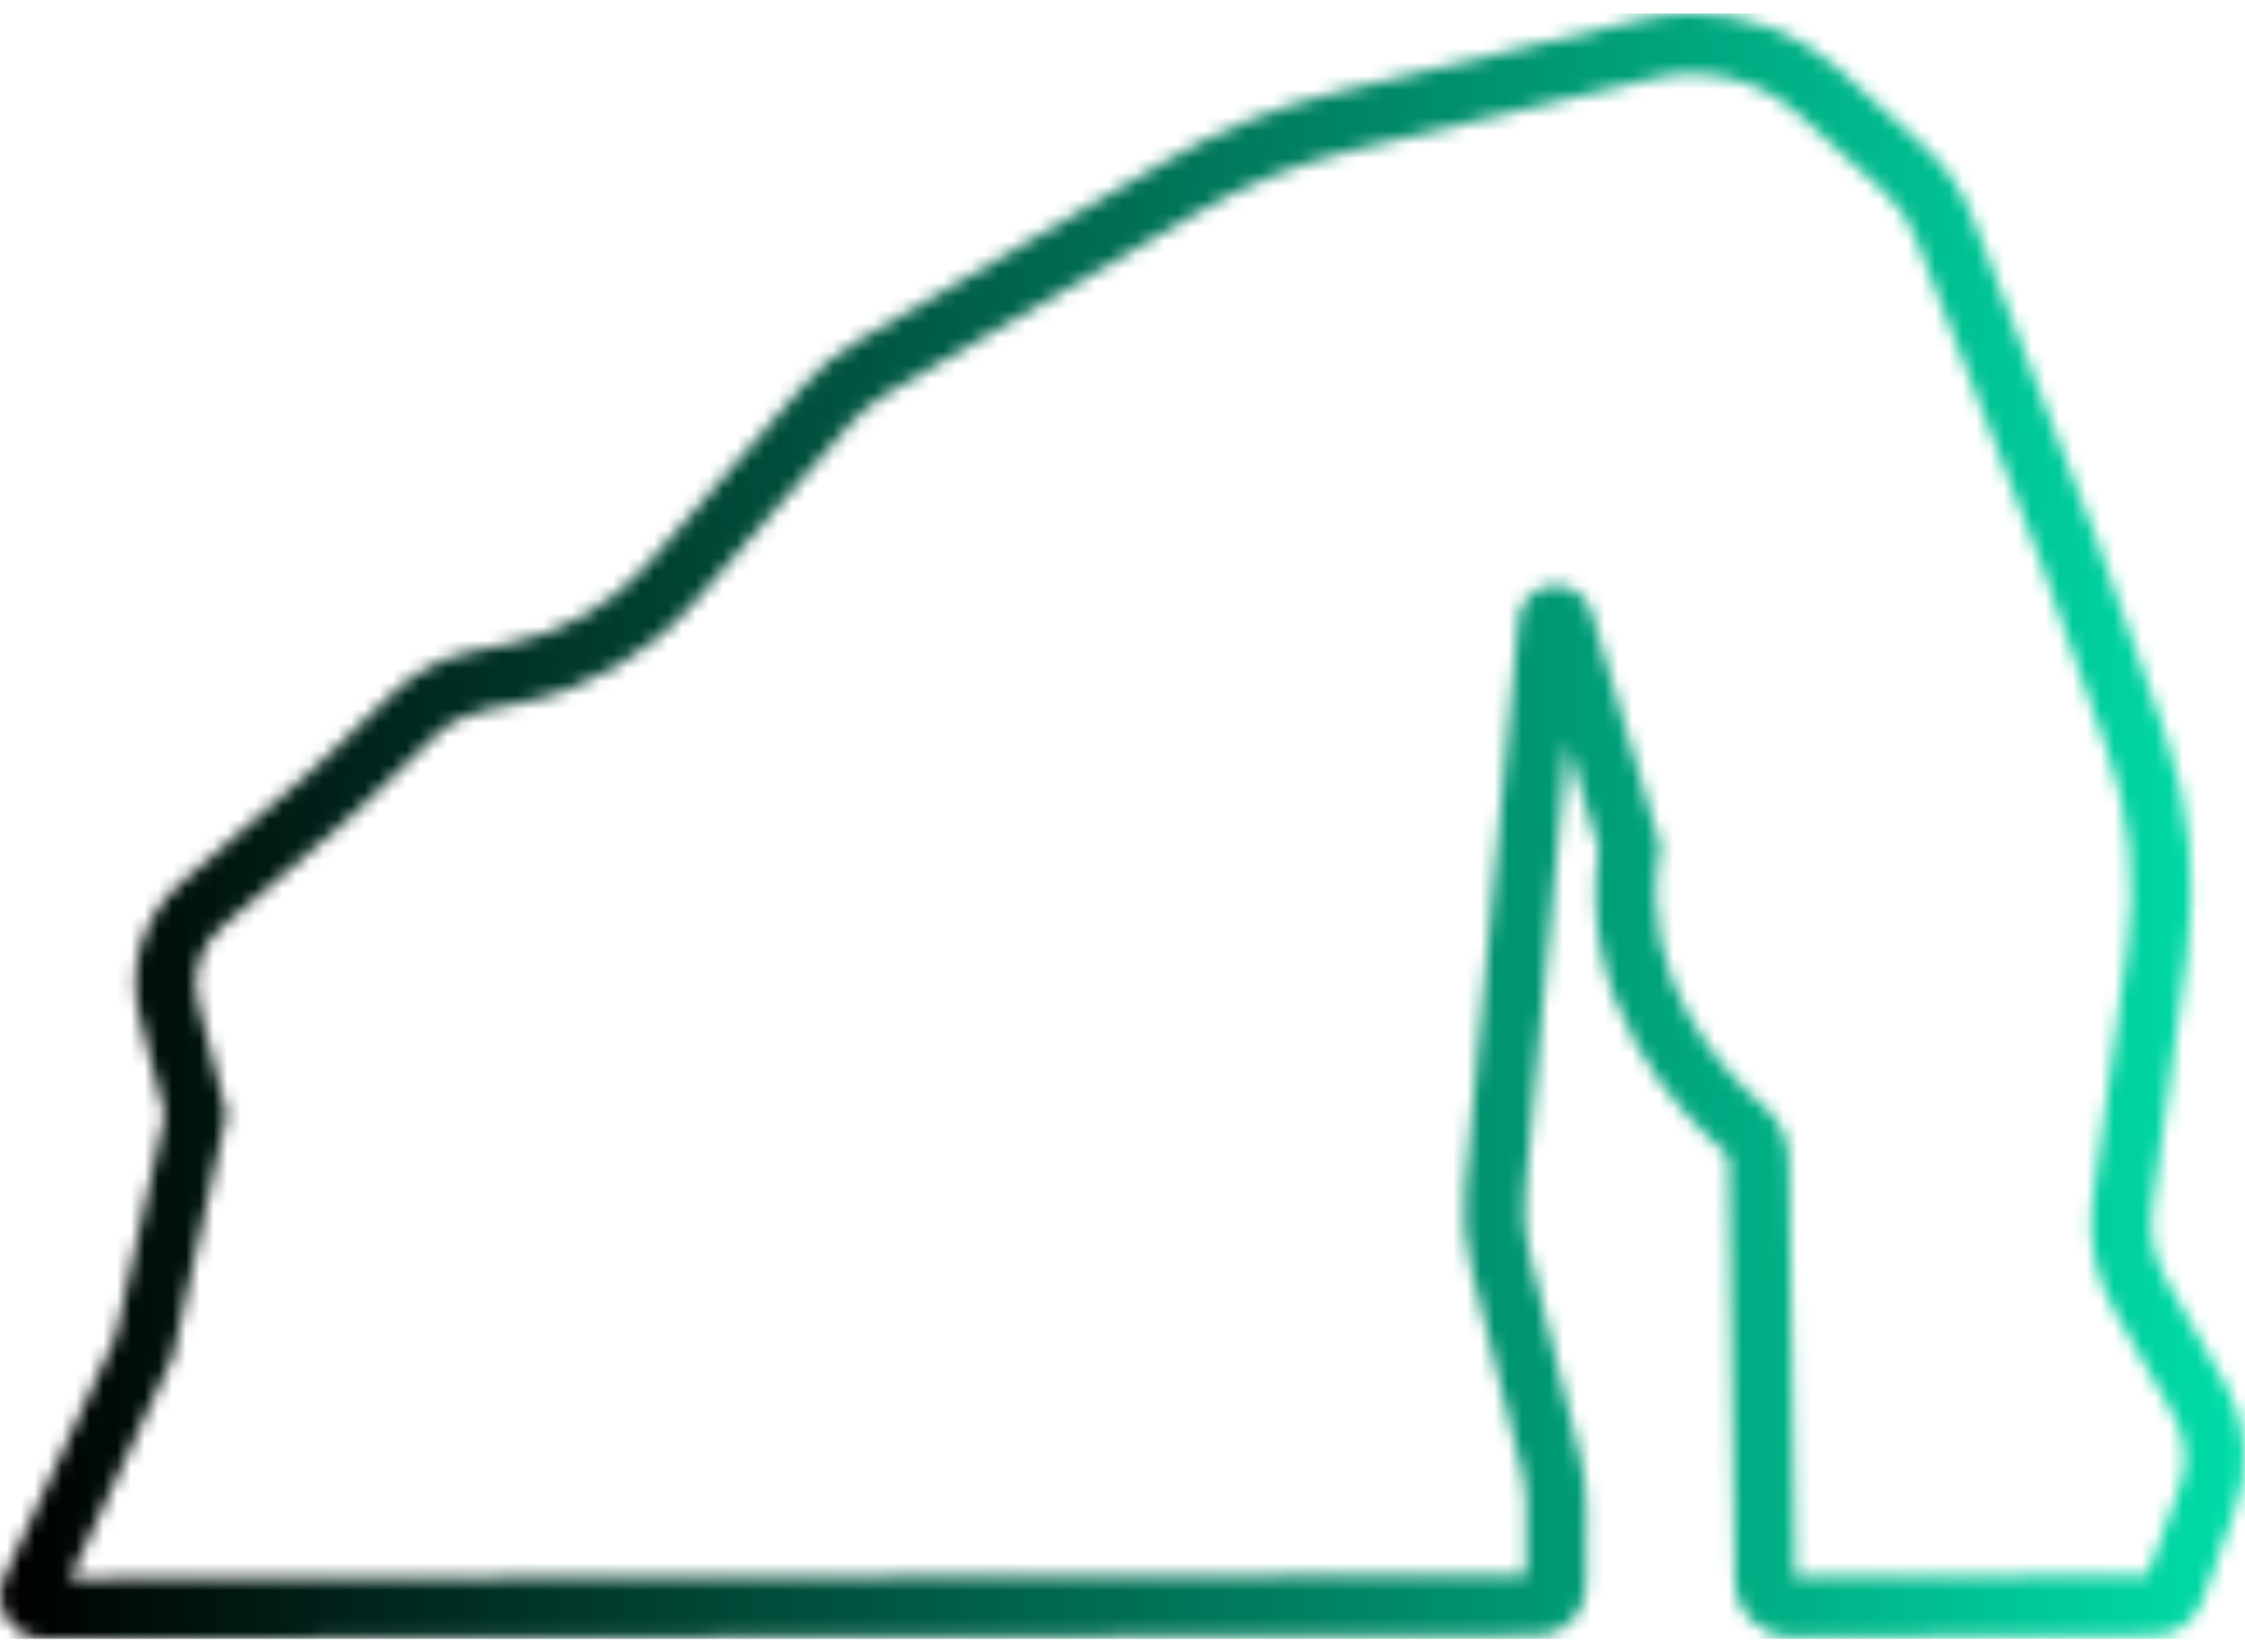 <svg width="163" height="120" viewBox="0 0 163 120" fill="none" xmlns="http://www.w3.org/2000/svg">
<mask id="mask0_44_2118" style="mask-type:luminance" maskUnits="userSpaceOnUse" x="0" y="0" width="163" height="120">
<path d="M119.192 1.406L97.171 6.667C92.817 7.708 88.64 9.38 84.775 11.64L62.218 24.797C60.755 25.651 59.442 26.734 58.328 28.01L47.104 40.87C44.484 43.87 40.953 45.927 37.051 46.729L34.328 47.286C32.14 47.734 30.124 48.797 28.515 50.344L23.354 55.297C22.942 55.667 22.531 56.036 22.124 56.411L13.229 64.031C10.416 66.443 9.218 70.24 10.14 73.823L11.973 80.969L8.385 97.109L0.317 114.526C-0.657 116.62 0.88 119.016 3.187 119.01L111.64 118.76C113.578 118.755 115.145 117.187 115.156 115.25L115.182 109.531C115.187 108.24 115.031 106.948 114.718 105.693L111.046 91.01C110.697 89.609 110.588 88.161 110.723 86.724L113.801 53.964L116.078 61.703C115.369 66.625 116.307 71.422 118.864 75.963C121.01 79.766 123.796 82.427 125.255 83.667C125.348 83.88 125.421 84.036 125.52 84.255L125.973 114.828C126.005 117.083 127.843 118.885 130.098 118.875L156.369 118.76C157.953 118.755 159.354 117.766 159.895 116.281L162.187 109.937C163.432 106.932 163.223 103.458 161.624 100.63L157.265 92.922C156.38 91.354 156.031 89.536 156.275 87.75L158.781 69.443C159.541 63.901 158.968 58.26 157.104 52.989L152.255 39.255L143.187 15.729C142.437 13.781 141.239 12.036 139.697 10.635L133.593 5.099C130.63 2.417 126.807 0.974 122.895 0.974C121.661 0.974 120.416 1.115 119.192 1.406ZM12.546 98.521L16.463 80.896L14.374 72.74C13.864 70.766 14.525 68.677 16.072 67.354L24.968 59.729C25.437 59.302 25.906 58.875 26.374 58.448L31.541 53.495C32.551 52.516 33.822 51.854 35.203 51.568L37.932 51.01C42.77 50.016 47.145 47.464 50.395 43.745L61.624 30.885C62.421 29.969 63.364 29.187 64.416 28.573L86.979 15.417C90.473 13.375 94.249 11.859 98.187 10.922L120.208 5.656C121.098 5.448 121.999 5.344 122.895 5.344C125.734 5.344 128.505 6.385 130.656 8.338L136.76 13.875C137.801 14.818 138.604 15.989 139.109 17.302L148.145 40.739L152.984 54.448C154.614 59.062 155.114 64 154.453 68.849L151.947 87.156C151.572 89.891 152.104 92.672 153.463 95.073L157.817 102.776C158.765 104.458 158.885 106.516 158.14 108.297L155.926 114.396L130.338 114.505L129.89 84.203C129.874 82.708 129.213 81.297 128.067 80.323C125.26 77.932 118.895 71.354 120.468 61.911L120.551 61.417L117.281 50.302L115.546 44.448C115.171 43.187 113.994 42.396 112.692 42.521C111.38 42.651 110.38 43.651 110.26 44.964L106.374 86.312C106.192 88.245 106.338 90.193 106.812 92.068L110.479 106.745C110.703 107.651 110.817 108.588 110.812 109.526L110.791 114.391L5.083 114.641L12.546 98.521Z" fill="white"/>
</mask>
<g mask="url(#mask0_44_2118)">
<path d="M-0.656 0.974V119.016H163.432V0.974H-0.656Z" fill="url(#paint0_linear_44_2118)"/>
</g>
<defs>
<linearGradient id="paint0_linear_44_2118" x1="-0.655" y1="59.992" x2="163.433" y2="59.992" gradientUnits="userSpaceOnUse">
<stop/>
<stop offset="0.008"/>
<stop offset="0.012" stop-color="#000201"/>
<stop offset="0.016" stop-color="#000302"/>
<stop offset="0.02" stop-color="#000303"/>
<stop offset="0.023" stop-color="#000403"/>
<stop offset="0.027" stop-color="#000504"/>
<stop offset="0.031" stop-color="#000605"/>
<stop offset="0.035" stop-color="#000705"/>
<stop offset="0.039" stop-color="#000806"/>
<stop offset="0.043" stop-color="#000907"/>
<stop offset="0.047" stop-color="#000A07"/>
<stop offset="0.051" stop-color="#000A08"/>
<stop offset="0.055" stop-color="#000B09"/>
<stop offset="0.059" stop-color="#000C09"/>
<stop offset="0.062" stop-color="#000D0A"/>
<stop offset="0.066" stop-color="#000E0B"/>
<stop offset="0.07" stop-color="#000F0B"/>
<stop offset="0.074" stop-color="#00100C"/>
<stop offset="0.078" stop-color="#00100D"/>
<stop offset="0.082" stop-color="#00110D"/>
<stop offset="0.086" stop-color="#00120E"/>
<stop offset="0.09" stop-color="#00130E"/>
<stop offset="0.094" stop-color="#00140F"/>
<stop offset="0.098" stop-color="#001510"/>
<stop offset="0.102" stop-color="#001610"/>
<stop offset="0.105" stop-color="#001711"/>
<stop offset="0.109" stop-color="#001712"/>
<stop offset="0.113" stop-color="#001812"/>
<stop offset="0.117" stop-color="#001913"/>
<stop offset="0.121" stop-color="#001A14"/>
<stop offset="0.125" stop-color="#001B14"/>
<stop offset="0.129" stop-color="#001C15"/>
<stop offset="0.133" stop-color="#001D16"/>
<stop offset="0.137" stop-color="#001E16"/>
<stop offset="0.141" stop-color="#001E17"/>
<stop offset="0.145" stop-color="#001F18"/>
<stop offset="0.148" stop-color="#002018"/>
<stop offset="0.152" stop-color="#002119"/>
<stop offset="0.156" stop-color="#00221A"/>
<stop offset="0.16" stop-color="#00231A"/>
<stop offset="0.164" stop-color="#00241B"/>
<stop offset="0.168" stop-color="#00241C"/>
<stop offset="0.172" stop-color="#00251C"/>
<stop offset="0.176" stop-color="#00261D"/>
<stop offset="0.18" stop-color="#00271E"/>
<stop offset="0.184" stop-color="#00281E"/>
<stop offset="0.188" stop-color="#00291F"/>
<stop offset="0.191" stop-color="#002A20"/>
<stop offset="0.195" stop-color="#002B20"/>
<stop offset="0.199" stop-color="#002B21"/>
<stop offset="0.203" stop-color="#002C22"/>
<stop offset="0.207" stop-color="#002D22"/>
<stop offset="0.211" stop-color="#002E23"/>
<stop offset="0.215" stop-color="#002F24"/>
<stop offset="0.219" stop-color="#003024"/>
<stop offset="0.223" stop-color="#003125"/>
<stop offset="0.227" stop-color="#003126"/>
<stop offset="0.23" stop-color="#003226"/>
<stop offset="0.234" stop-color="#003327"/>
<stop offset="0.238" stop-color="#003428"/>
<stop offset="0.242" stop-color="#003528"/>
<stop offset="0.246" stop-color="#003629"/>
<stop offset="0.25" stop-color="#00372A"/>
<stop offset="0.254" stop-color="#00382A"/>
<stop offset="0.258" stop-color="#00382B"/>
<stop offset="0.262" stop-color="#00392C"/>
<stop offset="0.266" stop-color="#003A2C"/>
<stop offset="0.27" stop-color="#003B2D"/>
<stop offset="0.273" stop-color="#003C2E"/>
<stop offset="0.277" stop-color="#003D2E"/>
<stop offset="0.281" stop-color="#003E2F"/>
<stop offset="0.285" stop-color="#003F30"/>
<stop offset="0.289" stop-color="#003F30"/>
<stop offset="0.293" stop-color="#004031"/>
<stop offset="0.297" stop-color="#004132"/>
<stop offset="0.301" stop-color="#004232"/>
<stop offset="0.305" stop-color="#004333"/>
<stop offset="0.309" stop-color="#004434"/>
<stop offset="0.312" stop-color="#004534"/>
<stop offset="0.316" stop-color="#004535"/>
<stop offset="0.32" stop-color="#004635"/>
<stop offset="0.324" stop-color="#004736"/>
<stop offset="0.328" stop-color="#004837"/>
<stop offset="0.332" stop-color="#004937"/>
<stop offset="0.336" stop-color="#004A38"/>
<stop offset="0.34" stop-color="#004B39"/>
<stop offset="0.344" stop-color="#004C39"/>
<stop offset="0.348" stop-color="#004C3A"/>
<stop offset="0.352" stop-color="#004D3B"/>
<stop offset="0.355" stop-color="#004E3B"/>
<stop offset="0.359" stop-color="#004F3C"/>
<stop offset="0.363" stop-color="#00503D"/>
<stop offset="0.367" stop-color="#00513D"/>
<stop offset="0.371" stop-color="#00523E"/>
<stop offset="0.375" stop-color="#00533F"/>
<stop offset="0.379" stop-color="#00533F"/>
<stop offset="0.383" stop-color="#005440"/>
<stop offset="0.387" stop-color="#005541"/>
<stop offset="0.391" stop-color="#005641"/>
<stop offset="0.395" stop-color="#005742"/>
<stop offset="0.398" stop-color="#005843"/>
<stop offset="0.402" stop-color="#005943"/>
<stop offset="0.406" stop-color="#005944"/>
<stop offset="0.41" stop-color="#005A45"/>
<stop offset="0.414" stop-color="#005B45"/>
<stop offset="0.418" stop-color="#005C46"/>
<stop offset="0.422" stop-color="#005D47"/>
<stop offset="0.426" stop-color="#005E47"/>
<stop offset="0.43" stop-color="#005F48"/>
<stop offset="0.434" stop-color="#006049"/>
<stop offset="0.438" stop-color="#006049"/>
<stop offset="0.441" stop-color="#00614A"/>
<stop offset="0.445" stop-color="#00624B"/>
<stop offset="0.449" stop-color="#00634B"/>
<stop offset="0.453" stop-color="#00644C"/>
<stop offset="0.457" stop-color="#00654D"/>
<stop offset="0.461" stop-color="#00664D"/>
<stop offset="0.465" stop-color="#00674E"/>
<stop offset="0.469" stop-color="#00674F"/>
<stop offset="0.473" stop-color="#00684F"/>
<stop offset="0.477" stop-color="#006950"/>
<stop offset="0.48" stop-color="#006A51"/>
<stop offset="0.484" stop-color="#006B51"/>
<stop offset="0.488" stop-color="#006C52"/>
<stop offset="0.492" stop-color="#006D53"/>
<stop offset="0.496" stop-color="#006D53"/>
<stop offset="0.5" stop-color="#006E54"/>
<stop offset="0.504" stop-color="#006F55"/>
<stop offset="0.508" stop-color="#007055"/>
<stop offset="0.512" stop-color="#007156"/>
<stop offset="0.516" stop-color="#007257"/>
<stop offset="0.52" stop-color="#007357"/>
<stop offset="0.523" stop-color="#007458"/>
<stop offset="0.527" stop-color="#007459"/>
<stop offset="0.531" stop-color="#007559"/>
<stop offset="0.535" stop-color="#00765A"/>
<stop offset="0.539" stop-color="#00775A"/>
<stop offset="0.543" stop-color="#00785B"/>
<stop offset="0.547" stop-color="#00795C"/>
<stop offset="0.551" stop-color="#007A5C"/>
<stop offset="0.555" stop-color="#007B5D"/>
<stop offset="0.559" stop-color="#007B5E"/>
<stop offset="0.562" stop-color="#007C5E"/>
<stop offset="0.566" stop-color="#007D5F"/>
<stop offset="0.57" stop-color="#007E60"/>
<stop offset="0.574" stop-color="#007F60"/>
<stop offset="0.578" stop-color="#008061"/>
<stop offset="0.582" stop-color="#008162"/>
<stop offset="0.586" stop-color="#008162"/>
<stop offset="0.59" stop-color="#008263"/>
<stop offset="0.594" stop-color="#008364"/>
<stop offset="0.598" stop-color="#008464"/>
<stop offset="0.602" stop-color="#008565"/>
<stop offset="0.605" stop-color="#008666"/>
<stop offset="0.609" stop-color="#008766"/>
<stop offset="0.613" stop-color="#008867"/>
<stop offset="0.617" stop-color="#008868"/>
<stop offset="0.621" stop-color="#008968"/>
<stop offset="0.625" stop-color="#008A69"/>
<stop offset="0.629" stop-color="#008B6A"/>
<stop offset="0.633" stop-color="#008C6A"/>
<stop offset="0.637" stop-color="#008D6B"/>
<stop offset="0.641" stop-color="#008E6C"/>
<stop offset="0.645" stop-color="#008E6C"/>
<stop offset="0.648" stop-color="#008F6D"/>
<stop offset="0.652" stop-color="#00906E"/>
<stop offset="0.656" stop-color="#00916E"/>
<stop offset="0.66" stop-color="#00926F"/>
<stop offset="0.664" stop-color="#009370"/>
<stop offset="0.668" stop-color="#009470"/>
<stop offset="0.672" stop-color="#009571"/>
<stop offset="0.676" stop-color="#009572"/>
<stop offset="0.68" stop-color="#009672"/>
<stop offset="0.684" stop-color="#009773"/>
<stop offset="0.688" stop-color="#009874"/>
<stop offset="0.691" stop-color="#009974"/>
<stop offset="0.695" stop-color="#009A75"/>
<stop offset="0.699" stop-color="#009B76"/>
<stop offset="0.703" stop-color="#009C76"/>
<stop offset="0.707" stop-color="#009C77"/>
<stop offset="0.711" stop-color="#009D78"/>
<stop offset="0.715" stop-color="#009E78"/>
<stop offset="0.719" stop-color="#009F79"/>
<stop offset="0.723" stop-color="#00A07A"/>
<stop offset="0.727" stop-color="#00A17A"/>
<stop offset="0.73" stop-color="#00A27B"/>
<stop offset="0.734" stop-color="#00A27C"/>
<stop offset="0.738" stop-color="#00A37C"/>
<stop offset="0.742" stop-color="#00A47D"/>
<stop offset="0.746" stop-color="#00A57E"/>
<stop offset="0.75" stop-color="#00A67E"/>
<stop offset="0.754" stop-color="#00A77F"/>
<stop offset="0.758" stop-color="#00A87F"/>
<stop offset="0.762" stop-color="#00A980"/>
<stop offset="0.766" stop-color="#00A981"/>
<stop offset="0.77" stop-color="#00AA81"/>
<stop offset="0.773" stop-color="#00AB82"/>
<stop offset="0.777" stop-color="#00AC83"/>
<stop offset="0.781" stop-color="#00AD83"/>
<stop offset="0.785" stop-color="#00AE84"/>
<stop offset="0.789" stop-color="#00AF85"/>
<stop offset="0.793" stop-color="#00B085"/>
<stop offset="0.797" stop-color="#00B086"/>
<stop offset="0.801" stop-color="#00B187"/>
<stop offset="0.805" stop-color="#00B287"/>
<stop offset="0.809" stop-color="#00B388"/>
<stop offset="0.812" stop-color="#00B489"/>
<stop offset="0.816" stop-color="#00B589"/>
<stop offset="0.82" stop-color="#00B68A"/>
<stop offset="0.824" stop-color="#00B68B"/>
<stop offset="0.828" stop-color="#00B78B"/>
<stop offset="0.832" stop-color="#00B88C"/>
<stop offset="0.836" stop-color="#00B98D"/>
<stop offset="0.84" stop-color="#00BA8D"/>
<stop offset="0.844" stop-color="#00BB8E"/>
<stop offset="0.848" stop-color="#00BC8F"/>
<stop offset="0.852" stop-color="#00BD8F"/>
<stop offset="0.855" stop-color="#00BD90"/>
<stop offset="0.859" stop-color="#00BE91"/>
<stop offset="0.863" stop-color="#00BF91"/>
<stop offset="0.867" stop-color="#00C092"/>
<stop offset="0.871" stop-color="#00C193"/>
<stop offset="0.875" stop-color="#00C293"/>
<stop offset="0.879" stop-color="#00C394"/>
<stop offset="0.883" stop-color="#00C495"/>
<stop offset="0.887" stop-color="#00C495"/>
<stop offset="0.891" stop-color="#00C596"/>
<stop offset="0.895" stop-color="#00C697"/>
<stop offset="0.898" stop-color="#00C797"/>
<stop offset="0.902" stop-color="#00C898"/>
<stop offset="0.906" stop-color="#00C999"/>
<stop offset="0.91" stop-color="#00CA99"/>
<stop offset="0.914" stop-color="#00CA9A"/>
<stop offset="0.918" stop-color="#00CB9B"/>
<stop offset="0.922" stop-color="#00CC9B"/>
<stop offset="0.926" stop-color="#00CD9C"/>
<stop offset="0.93" stop-color="#00CE9D"/>
<stop offset="0.934" stop-color="#00CF9D"/>
<stop offset="0.938" stop-color="#00D09E"/>
<stop offset="0.941" stop-color="#00D19F"/>
<stop offset="0.945" stop-color="#00D19F"/>
<stop offset="0.949" stop-color="#00D2A0"/>
<stop offset="0.953" stop-color="#00D3A1"/>
<stop offset="0.957" stop-color="#00D4A1"/>
<stop offset="0.961" stop-color="#00D5A2"/>
<stop offset="0.965" stop-color="#00D6A3"/>
<stop offset="0.969" stop-color="#00D7A3"/>
<stop offset="0.973" stop-color="#00D8A4"/>
<stop offset="0.977" stop-color="#00D8A4"/>
<stop offset="0.98" stop-color="#00D9A5"/>
<stop offset="0.984" stop-color="#00DAA6"/>
<stop offset="0.988" stop-color="#00DBA6"/>
<stop offset="0.992" stop-color="#00DCA7"/>
<stop offset="0.996" stop-color="#00DCA8"/>
<stop offset="1" stop-color="#00DDA8"/>
</linearGradient>
</defs>
</svg>
